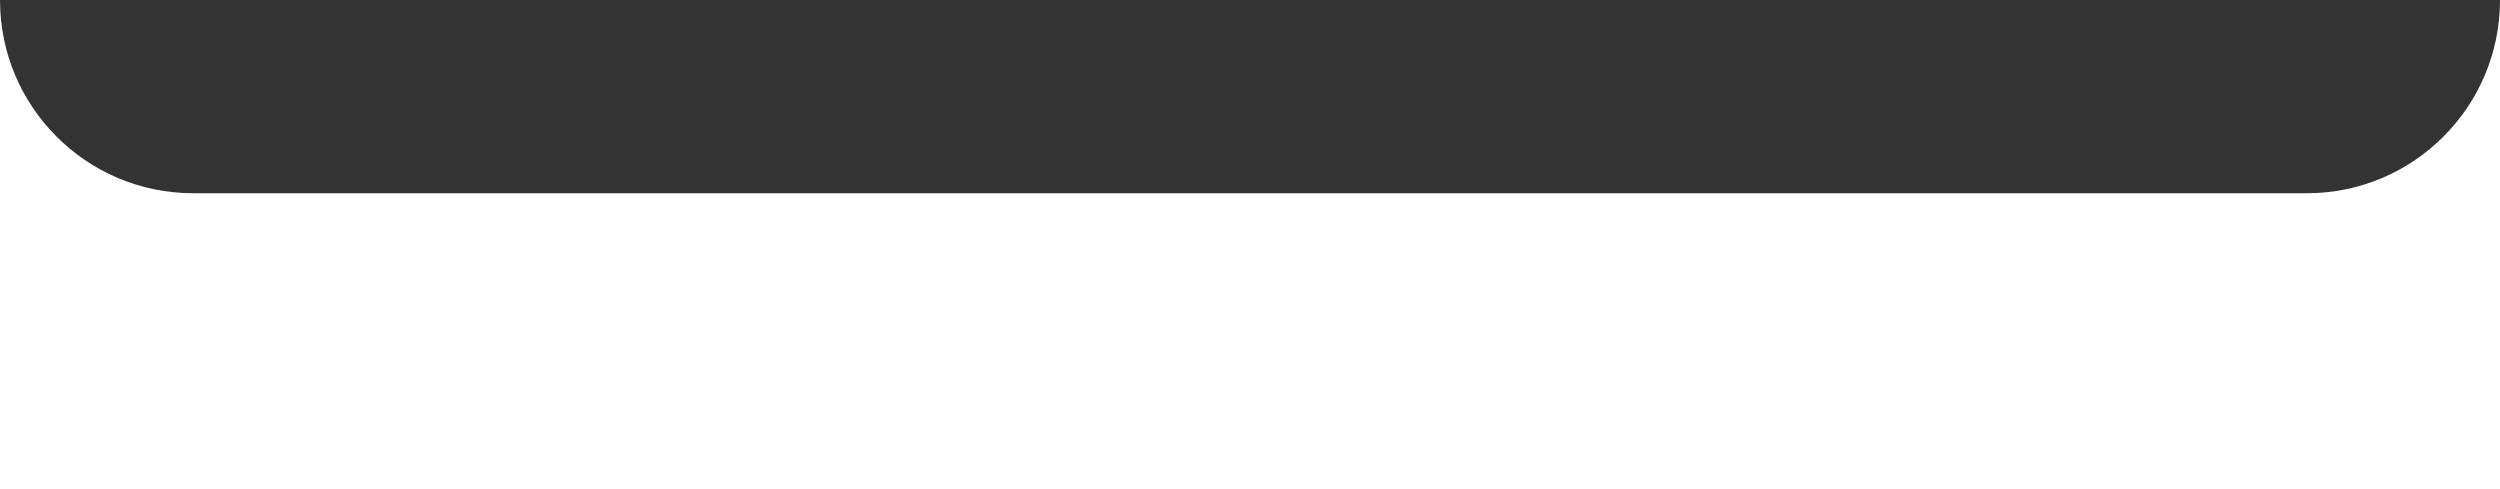 <svg viewBox="0 0 414 81" xmlns="http://www.w3.org/2000/svg">
<rect x="0" y="0" width="414" height="81" fill="#333333" stroke="none"/>
<path d="M32 32C14.327 32 0 17.673 0 0V81H414V0C414 17.673 399.673 32 382 32H32Z" fill="white"/>
</svg>
